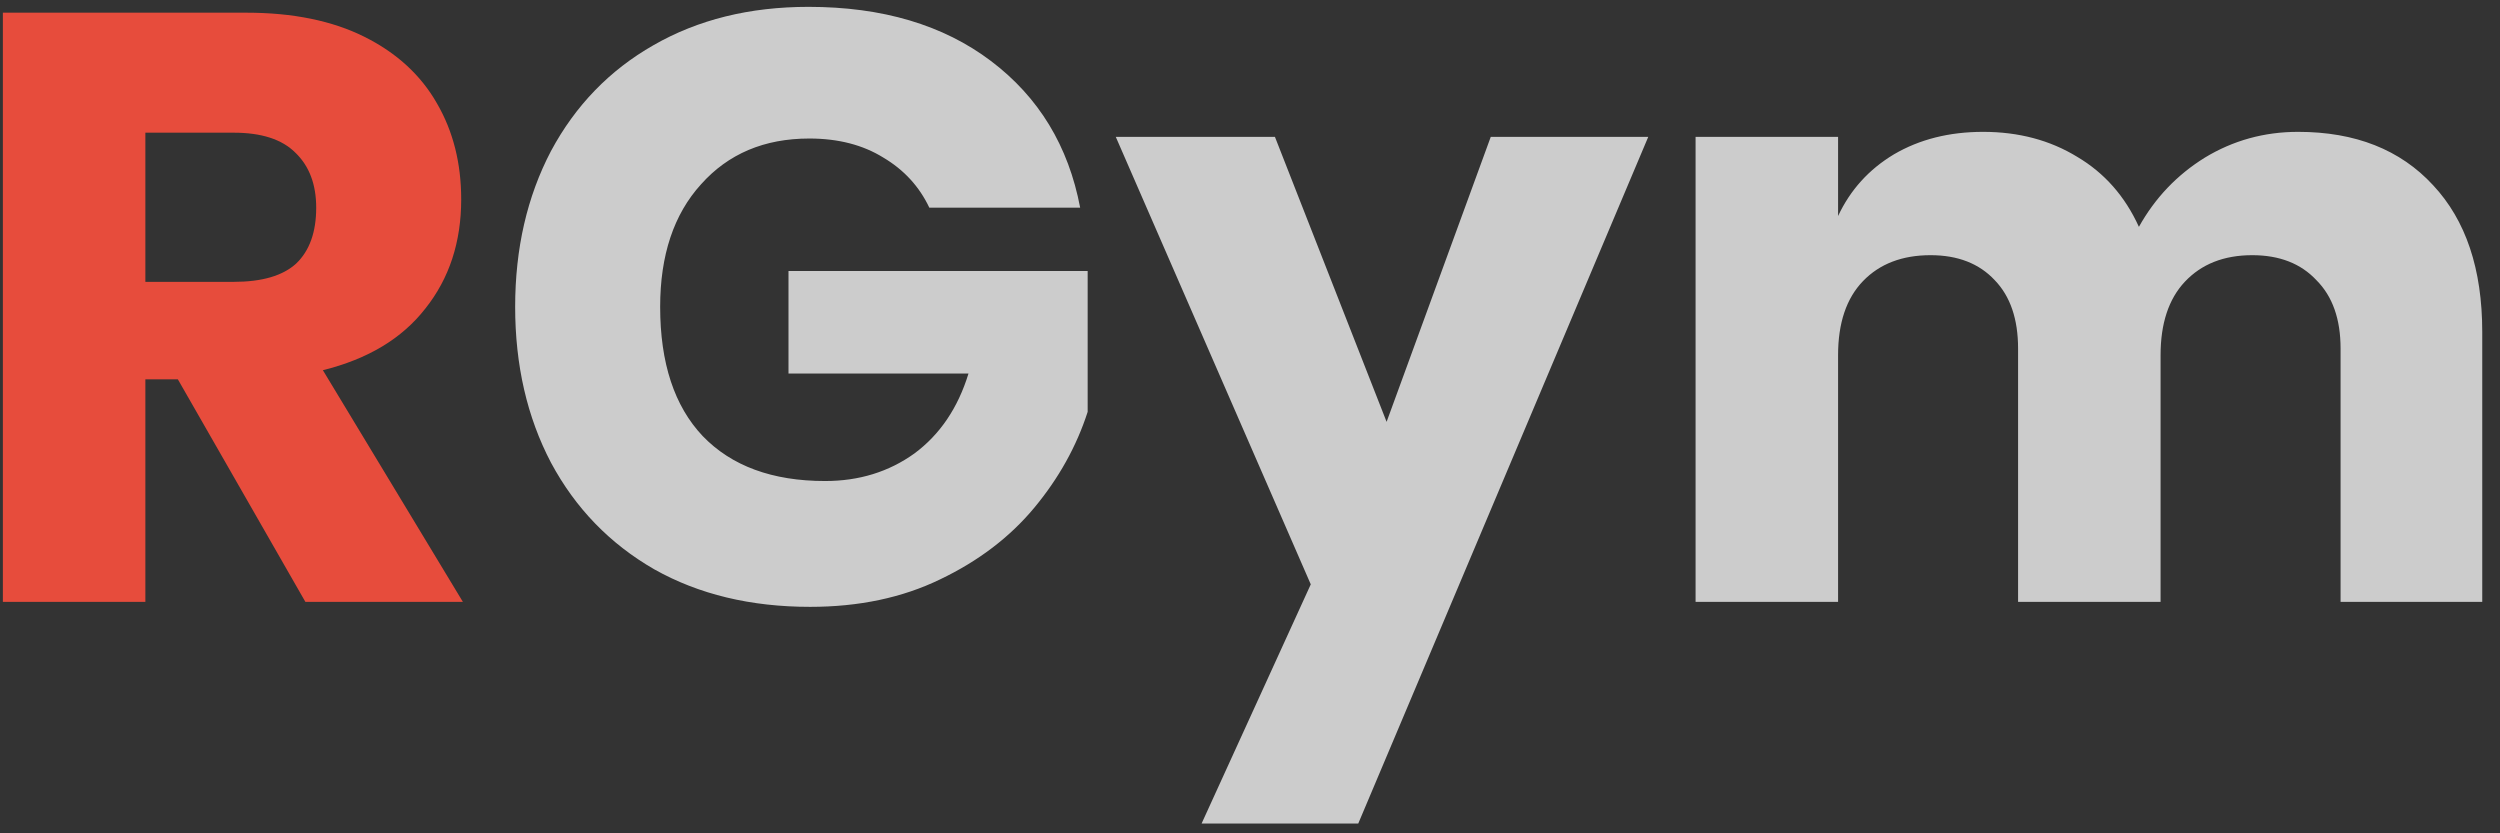 <svg width="108" height="36" viewBox="0 0 108 36" fill="none" xmlns="http://www.w3.org/2000/svg">
<rect x="0" y="0" width="108" height="36" fill="#333333" stroke="none"/>
<path d="M13.192 26L7.684 16.388H6.28V26H0.124V0.548H10.636C12.652 0.548 14.356 0.896 15.748 1.592C17.14 2.288 18.184 3.248 18.88 4.472C19.576 5.672 19.924 7.052 19.924 8.612C19.924 10.46 19.408 12.032 18.376 13.328C17.368 14.624 15.892 15.512 13.948 15.992L19.996 26H13.192ZM6.28 12.176H10.096C11.32 12.176 12.22 11.912 12.796 11.384C13.372 10.832 13.66 10.028 13.66 8.972C13.66 7.964 13.36 7.172 12.76 6.596C12.184 6.02 11.296 5.732 10.096 5.732H6.28V12.176Z" fill="#E74C3C"/>
<path d="M34.927 0.296C38.119 0.296 40.747 1.076 42.811 2.636C44.875 4.196 46.159 6.308 46.663 8.972H40.147C39.715 8.06 39.055 7.34 38.167 6.812C37.279 6.26 36.211 5.984 34.963 5.984C33.019 5.984 31.459 6.644 30.283 7.964C29.107 9.26 28.519 11.024 28.519 13.256C28.519 15.68 29.131 17.54 30.355 18.836C31.603 20.132 33.367 20.78 35.647 20.78C37.111 20.78 38.395 20.384 39.499 19.592C40.603 18.776 41.383 17.624 41.839 16.136H34.063V11.708H46.987V17.792C46.507 19.28 45.739 20.66 44.683 21.932C43.627 23.204 42.271 24.236 40.615 25.028C38.983 25.82 37.111 26.216 34.999 26.216C32.431 26.216 30.187 25.676 28.267 24.596C26.347 23.492 24.859 21.956 23.803 19.988C22.771 18.02 22.255 15.776 22.255 13.256C22.255 10.736 22.771 8.492 23.803 6.524C24.859 4.556 26.335 3.032 28.231 1.952C30.151 0.848 32.383 0.296 34.927 0.296ZM55.077 5.912L59.901 18.224L64.401 5.912H71.205L58.677 35.576H51.909L56.625 25.244L48.201 5.912H55.077ZM99.277 5.696C101.749 5.696 103.693 6.464 105.109 8C106.525 9.512 107.233 11.624 107.233 14.336V26H101.113V15.056C101.113 13.784 100.765 12.8 100.069 12.104C99.397 11.384 98.473 11.024 97.297 11.024C96.073 11.024 95.101 11.408 94.381 12.176C93.685 12.92 93.337 13.976 93.337 15.344V26H87.181V15.056C87.181 13.784 86.845 12.8 86.173 12.104C85.501 11.384 84.577 11.024 83.401 11.024C82.177 11.024 81.205 11.396 80.485 12.14C79.765 12.884 79.405 13.952 79.405 15.344V26H73.249V5.912H79.405V9.332C79.933 8.204 80.737 7.316 81.817 6.668C82.921 6.02 84.205 5.696 85.669 5.696C87.205 5.696 88.561 6.056 89.737 6.776C90.913 7.472 91.801 8.48 92.401 9.8C93.097 8.552 94.045 7.556 95.245 6.812C96.469 6.068 97.813 5.696 99.277 5.696Z" fill="white" fill-opacity="0.75"/>
</svg>
